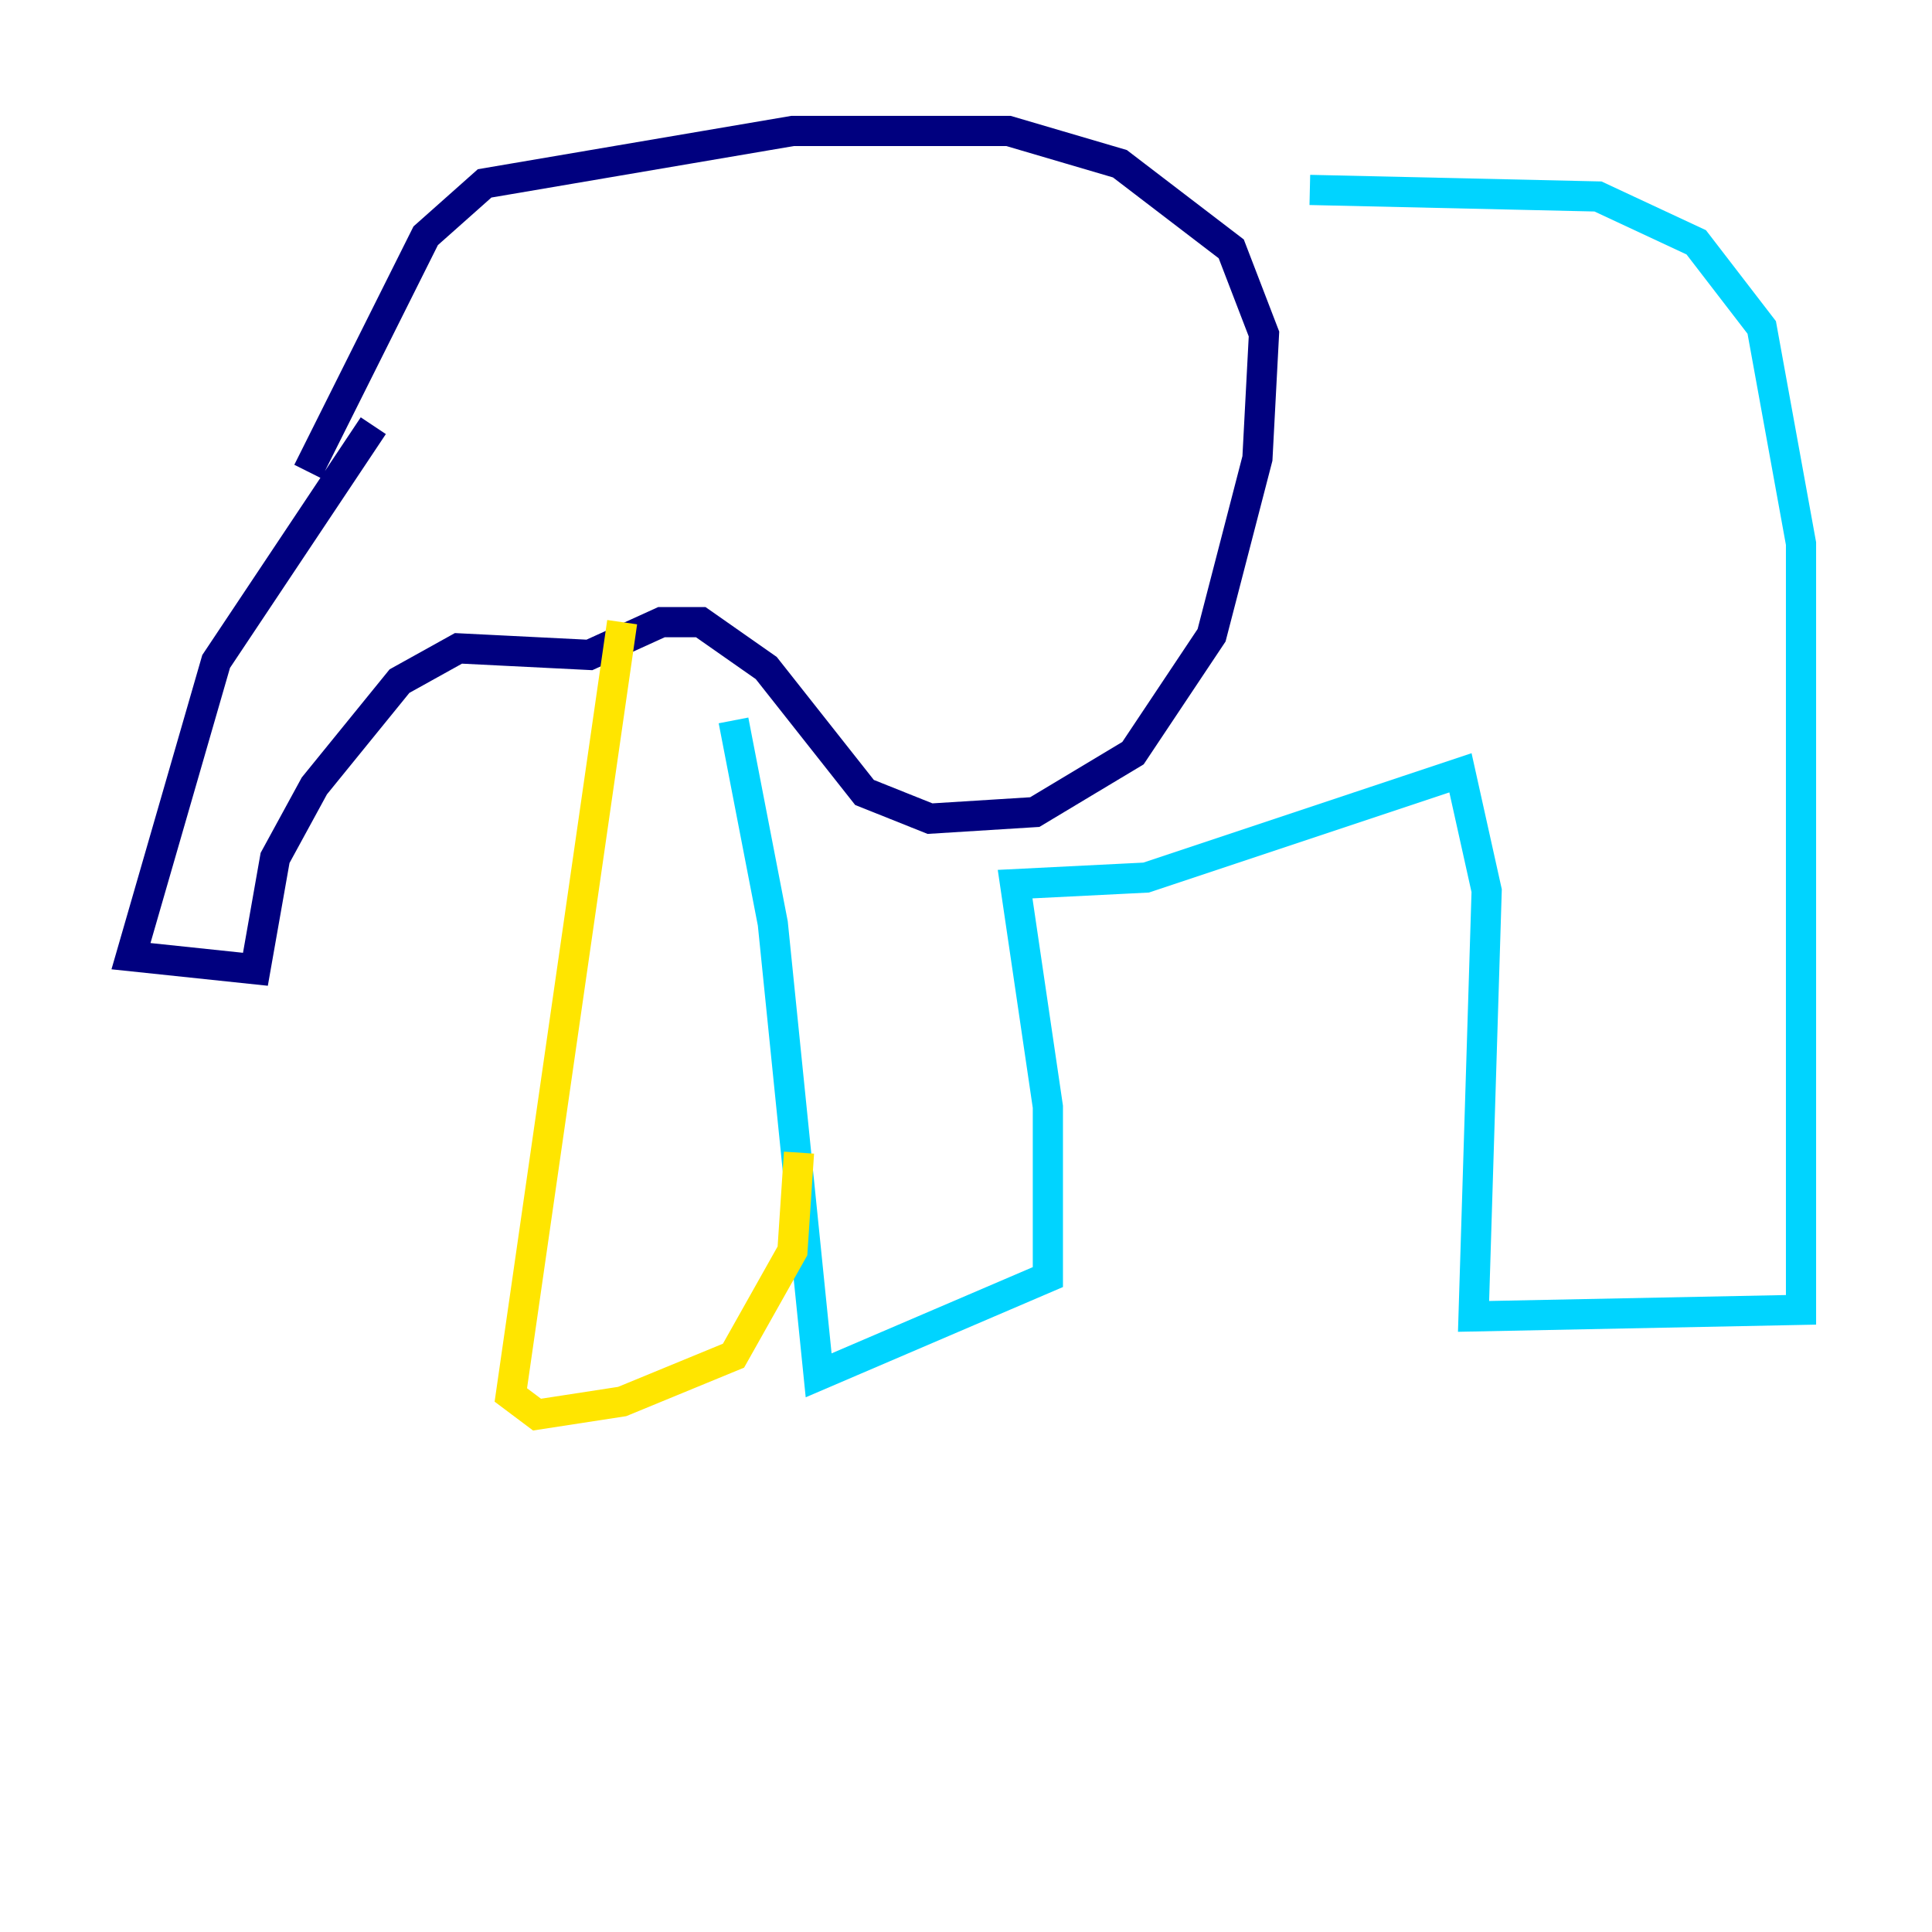 <?xml version="1.0" encoding="utf-8" ?>
<svg baseProfile="tiny" height="128" version="1.2" viewBox="0,0,128,128" width="128" xmlns="http://www.w3.org/2000/svg" xmlns:ev="http://www.w3.org/2001/xml-events" xmlns:xlink="http://www.w3.org/1999/xlink"><defs /><polyline fill="none" points="24.732,28.203 14.319,43.824 8.678,63.349 16.922,64.217 18.224,56.841 20.827,52.068 26.468,45.125 30.373,42.956 39.051,43.39 43.824,41.22 46.427,41.22 50.766,44.258 57.275,52.502 61.614,54.237 68.556,53.803 75.064,49.898 80.271,42.088 83.308,30.373 83.742,22.129 81.573,16.488 74.197,10.848 66.82,8.678 52.502,8.678 32.108,12.149 28.203,15.62 20.393,31.241" stroke="#00007f" stroke-width="2" /><polyline fill="none" points="86.78,12.583 105.871,13.017 112.38,16.054 116.719,21.695 119.322,36.014 119.322,86.78 97.627,87.214 98.495,59.01 96.759,51.2 75.932,58.142 67.254,58.576 69.424,73.329 69.424,84.61 54.237,91.119 51.2,61.18 48.597,47.729" stroke="#00d4ff" stroke-width="2" /><polyline fill="none" points="41.22,41.22 33.844,92.42 35.58,93.722 41.22,92.854 48.597,89.817 52.502,82.875 52.936,76.366" stroke="#ffe500" stroke-width="2" /><polyline fill="none" points="94.156,48.163 94.156,48.163" stroke="#7f0000" stroke-width="2" /></svg>